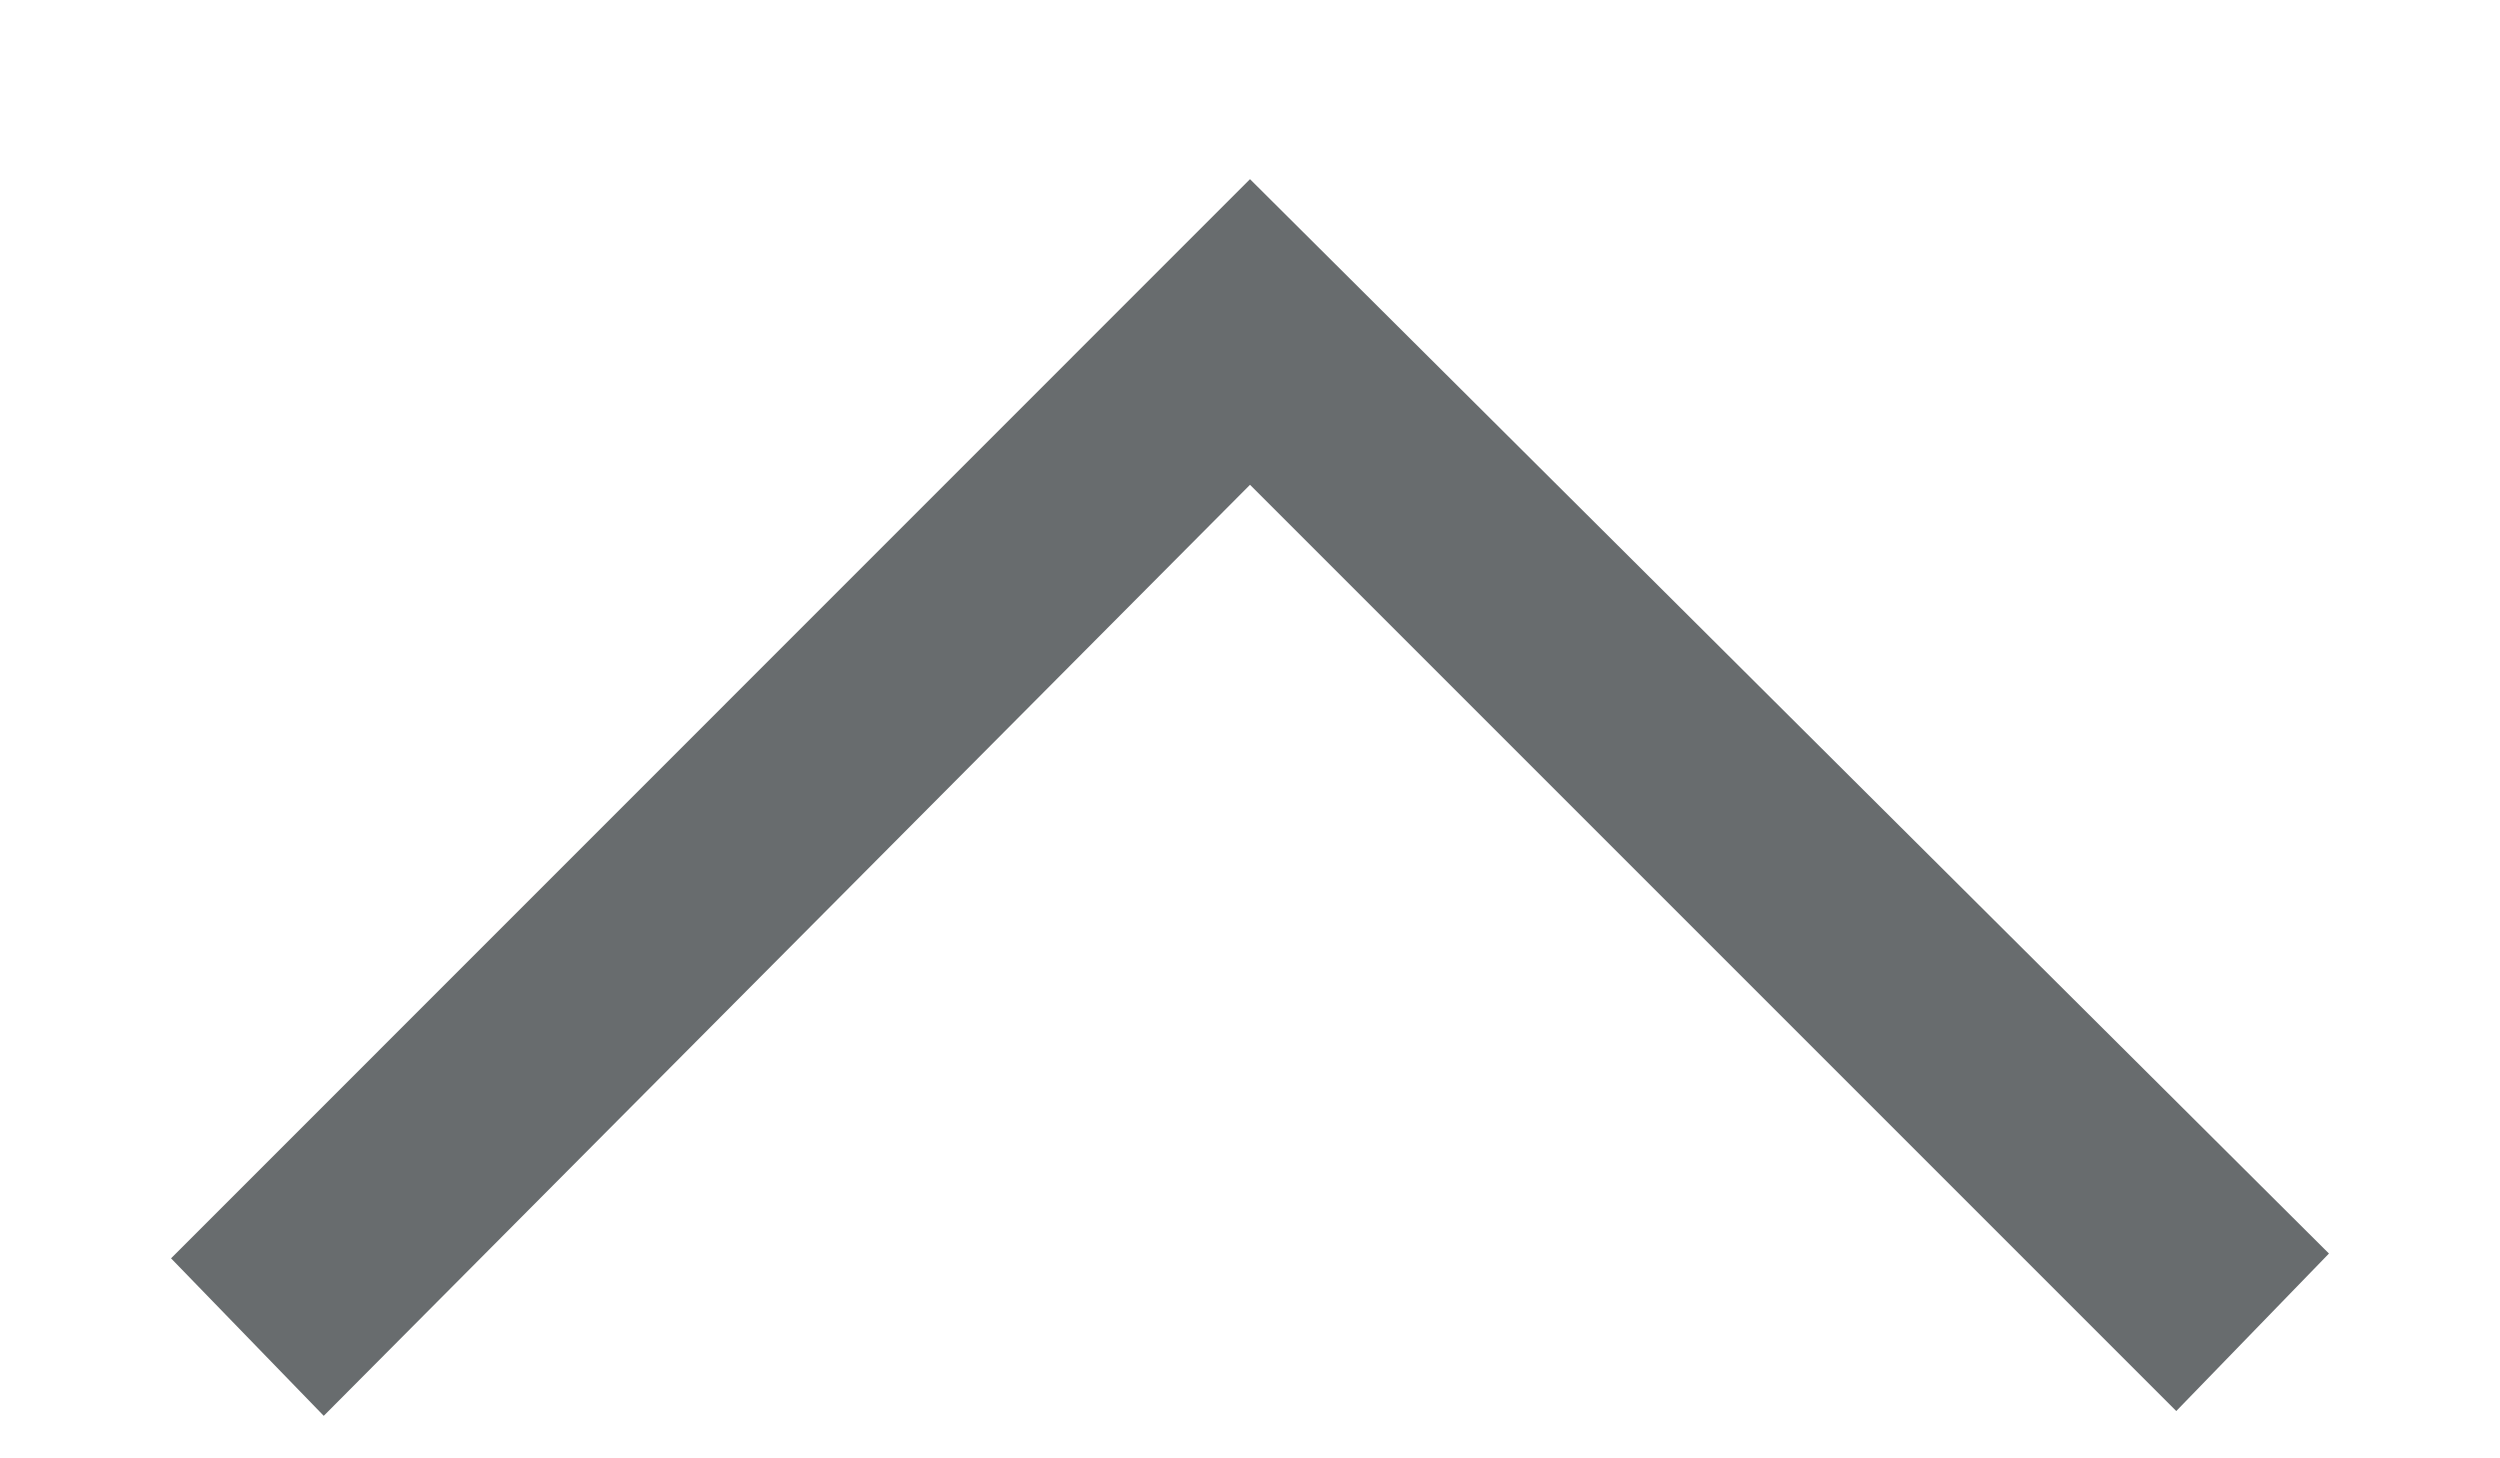 <svg width="12" height="7" viewBox="0 0 12 7" fill="none" xmlns="http://www.w3.org/2000/svg">
<path d="M1.554 6.796L0.821 6.04L6 0.86L11.179 6.017L10.446 6.773L6 2.327L1.554 6.796Z" fill="#686C6E"/>
</svg>
